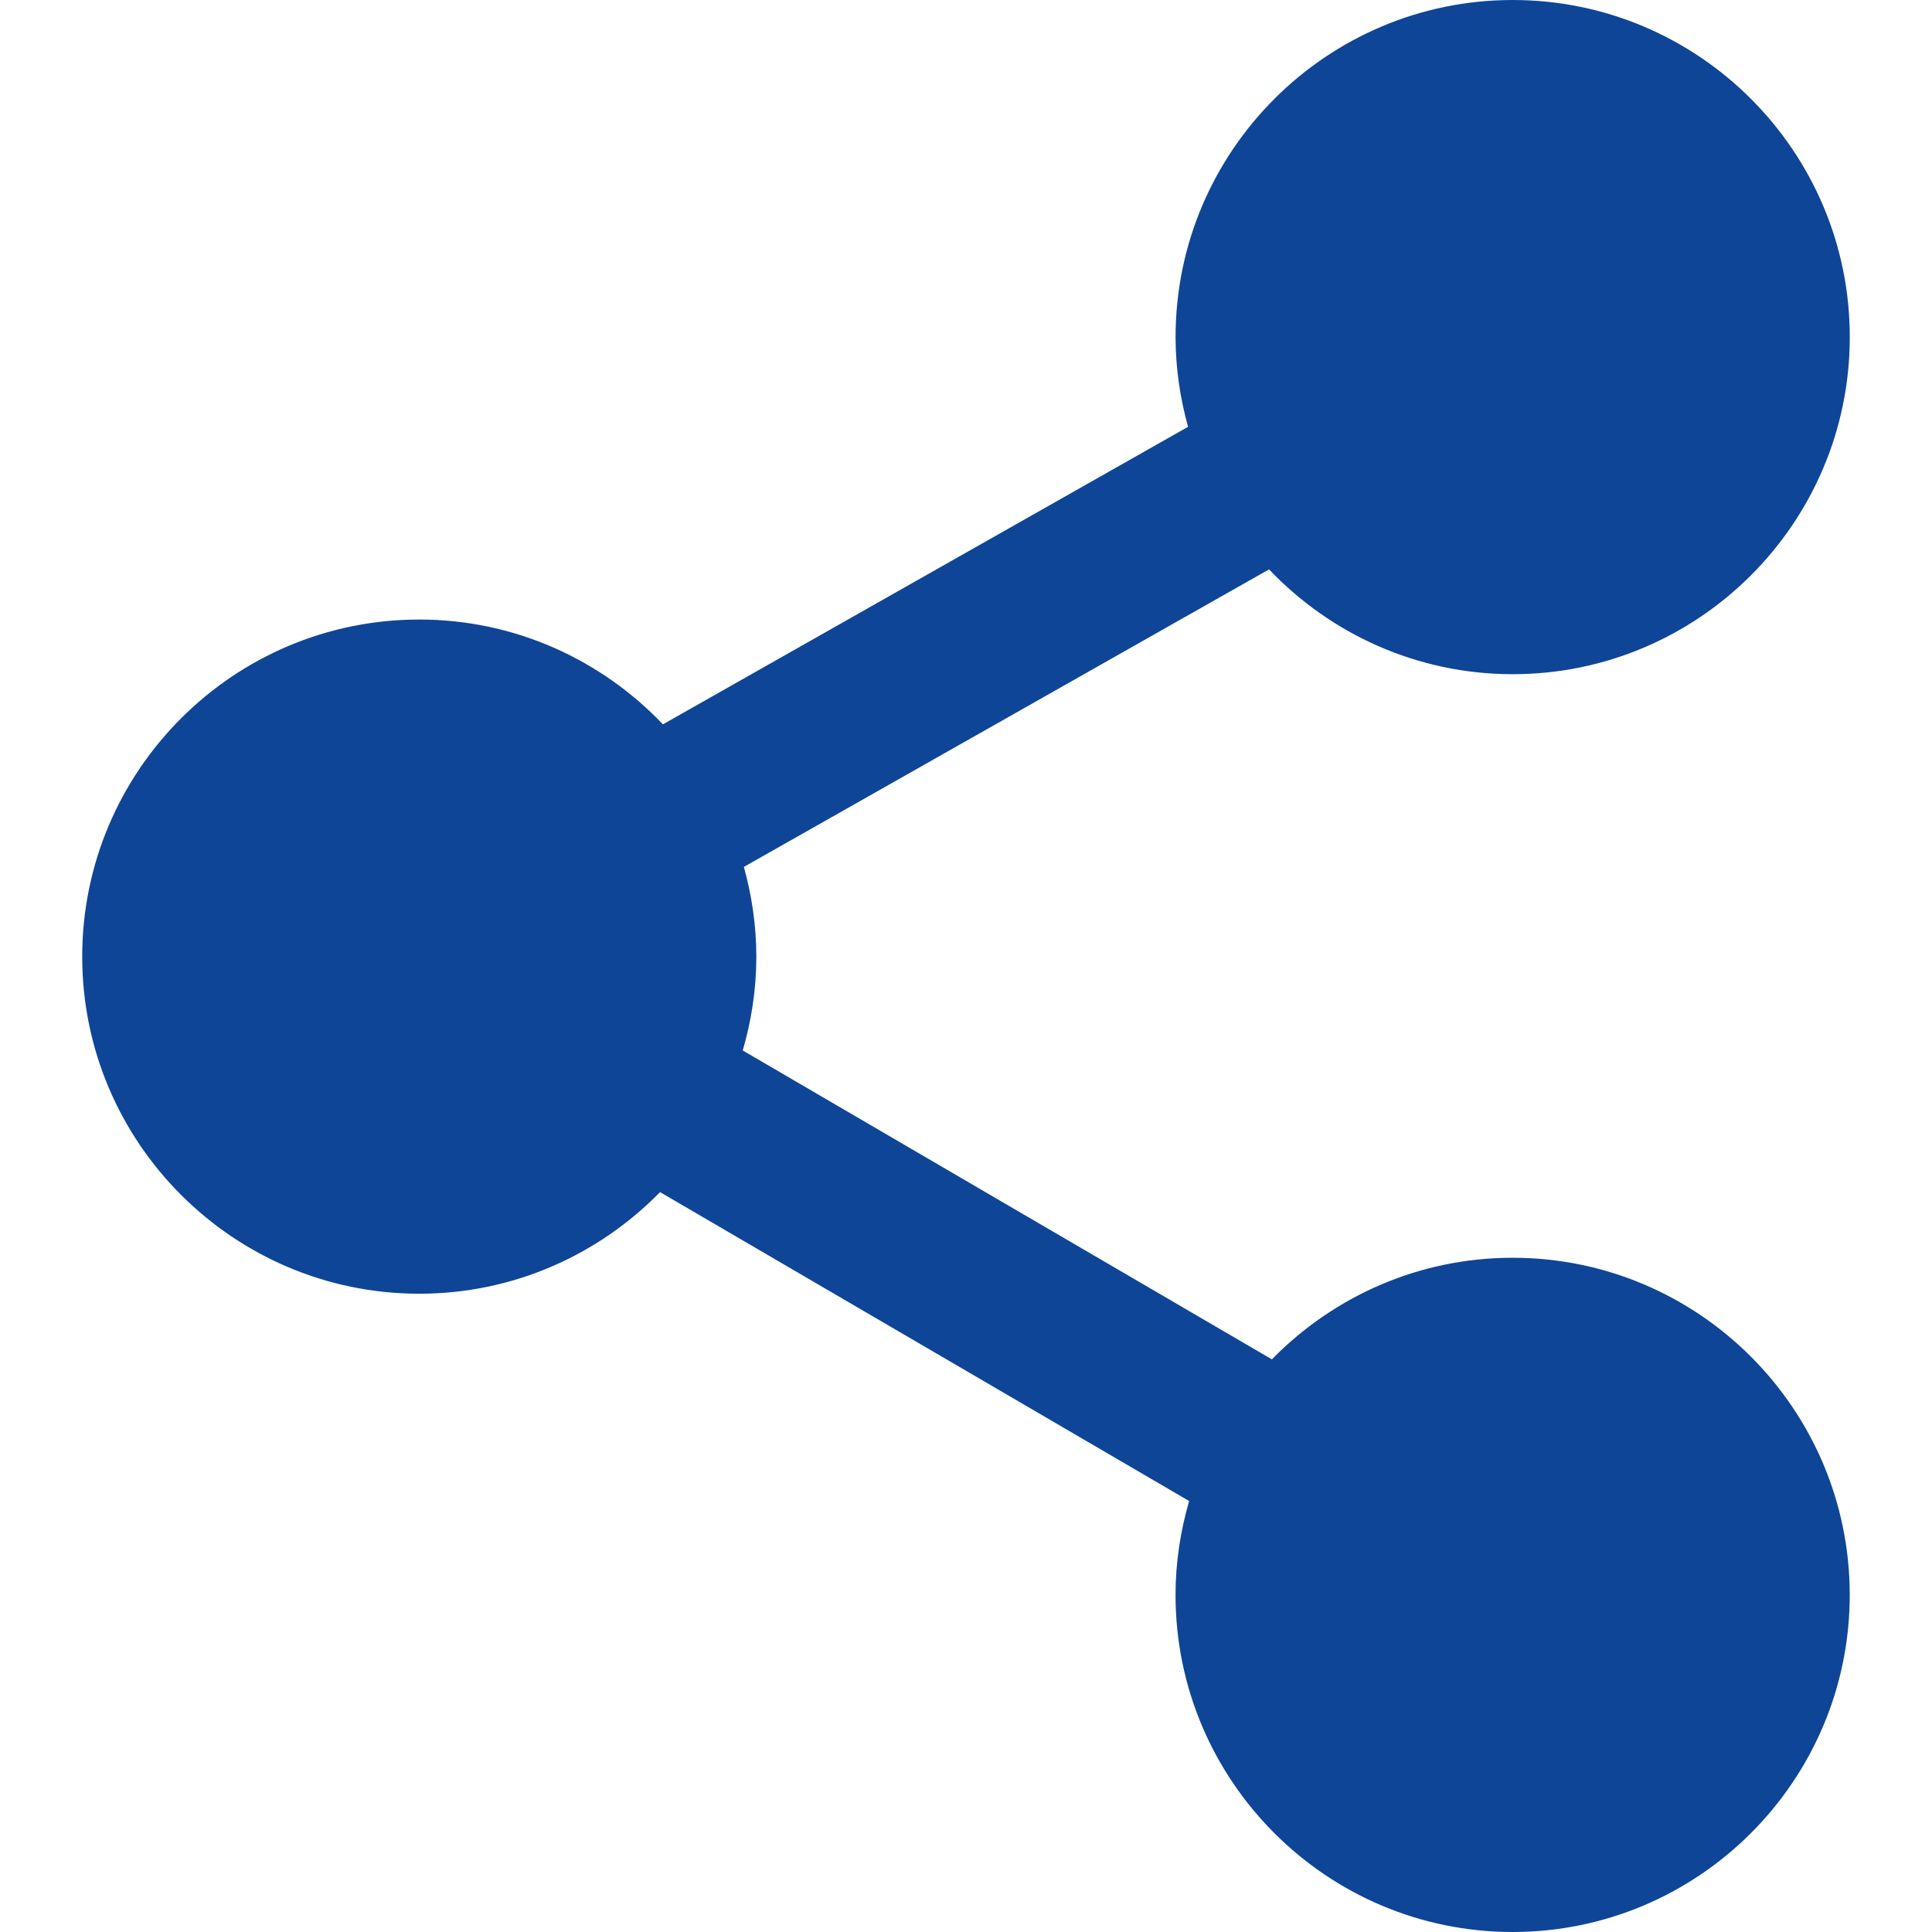 <?xml version="1.0" encoding="iso-8859-1"?>
<!-- Generator: Adobe Illustrator 16.0.0, SVG Export Plug-In . SVG Version: 6.00 Build 0)  -->
<!DOCTYPE svg PUBLIC "-//W3C//DTD SVG 1.1//EN" "http://www.w3.org/Graphics/SVG/1.1/DTD/svg11.dtd">
<svg version="1.1" id="Capa_1" xmlns="http://www.w3.org/2000/svg" xmlns:xlink="http://www.w3.org/1999/xlink" x="0px" y="0px"
	  fill="#0E4597" width="24px" height="24px" viewBox="0 0 379.768 379.768" style="enable-background:new 0 0 379.768 379.768;"
	 xml:space="preserve">
<g>
	<path d="M297.331,247.235c-18.52,0-35.284,7.662-47.318,19.972l-104.012-60.72c1.705-5.867,2.669-12.04,2.669-18.453
		c0-6.112-0.897-12.009-2.447-17.63l103.225-58.48c12.07,12.667,29.058,20.6,47.895,20.6c36.533,0,66.263-29.718,66.263-66.27
		C363.605,29.718,333.876,0,297.343,0S231.08,29.718,231.08,66.254c0,6.113,0.895,12.01,2.456,17.643l-103.226,58.486
		c-12.07-12.67-29.061-20.603-47.895-20.603c-36.536,0-66.254,29.718-66.254,66.266c0,36.534,29.718,66.256,66.254,66.256
		c18.534,0,35.284-7.662,47.33-19.972l104,60.721c-1.699,5.873-2.672,12.058-2.672,18.459c0,36.545,29.729,66.257,66.257,66.257
		c36.539,0,66.269-29.712,66.269-66.257C363.6,276.959,333.87,247.235,297.331,247.235z"/>
</g>
</svg>
